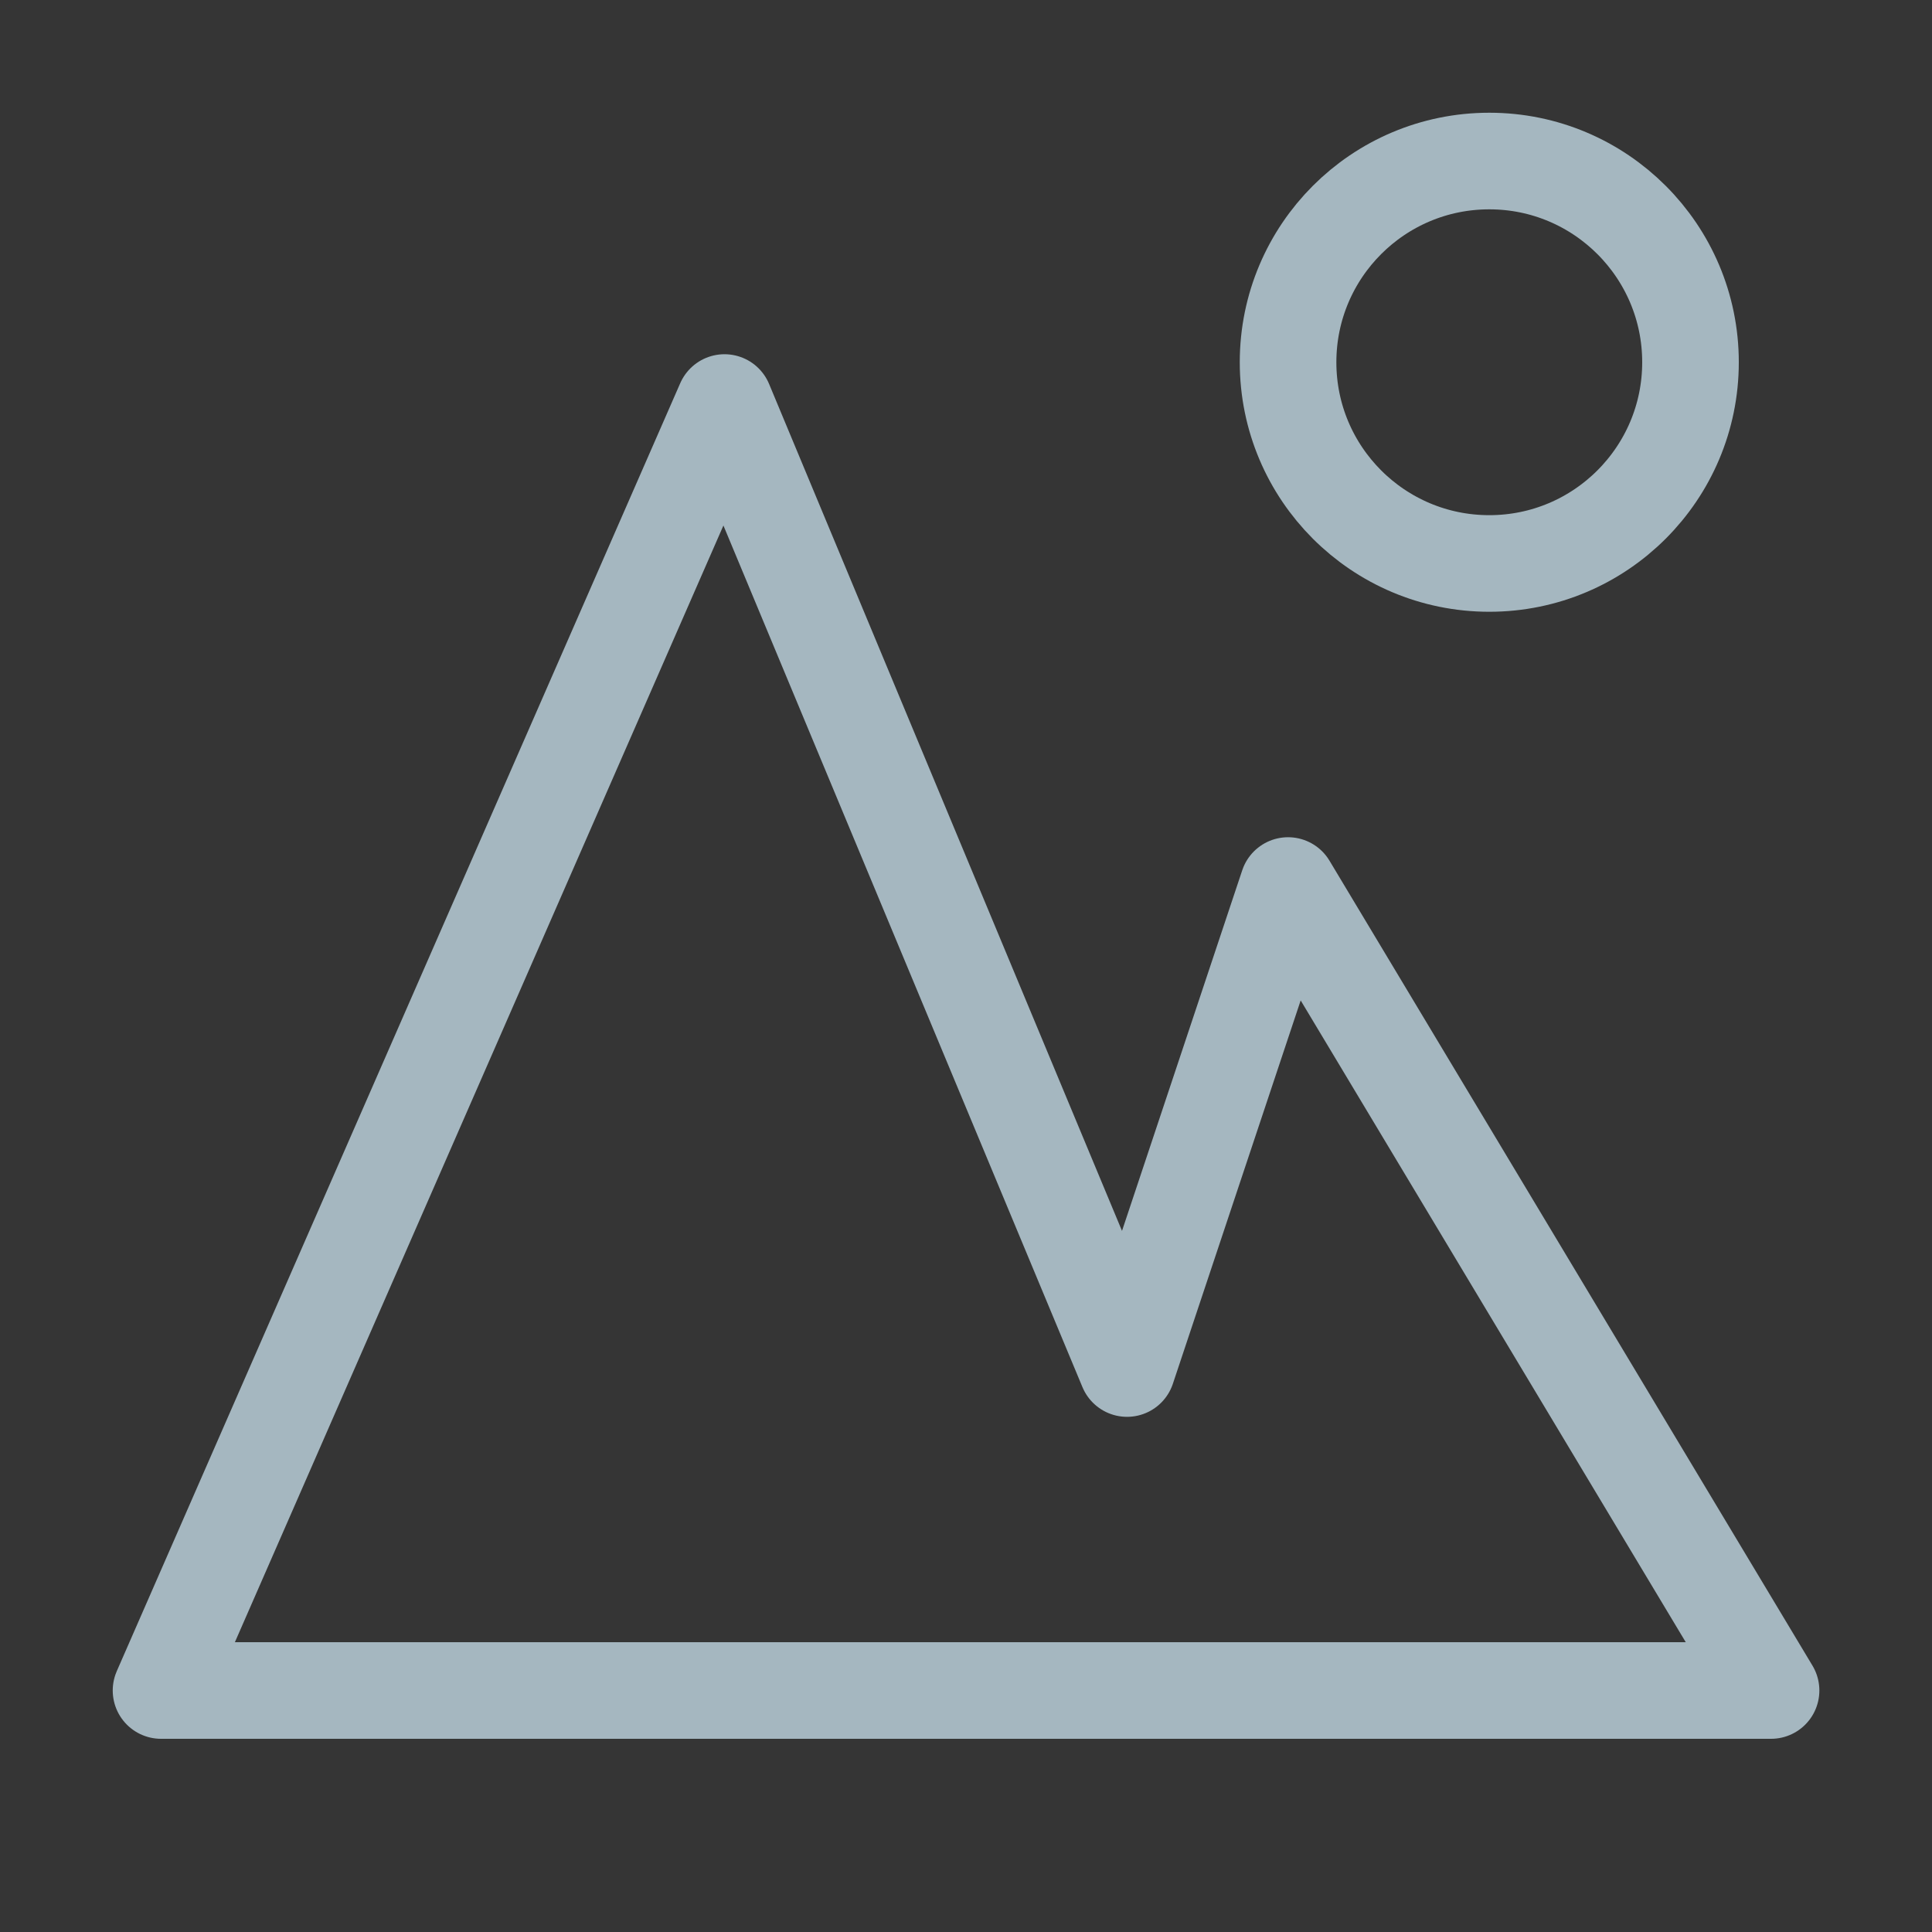 <?xml version="1.0" encoding="UTF-8"?>
<svg width="20px" height="20px" viewBox="0 0 20 20" version="1.1" xmlns="http://www.w3.org/2000/svg" xmlns:xlink="http://www.w3.org/1999/xlink">
    <rect x="0" y="0" width="20" height="20" fill="#333333" stroke="none"/>
    <title>outdoor</title>
    <g id="Page-1" stroke="none" stroke-width="1" fill="none" fill-rule="evenodd">
        <g id="outdoor">
            <rect id="Rectangle" fill-opacity="0.01" fill="#FFFFFF" x="0" y="0" width="20" height="20"></rect>
            <g id="Group" transform="translate(1.667, 1.667)" stroke="#A5B7C0" stroke-linejoin="round">
                <polygon id="Path" points="-1.41105299e-14 15.833 5.833 2.5 10 12.5 11.667 7.5 16.667 15.833"></polygon>
                <circle id="Oval" cx="13.75" cy="2.083" r="2.083"></circle>
            </g>
        </g>
    </g>
</svg>